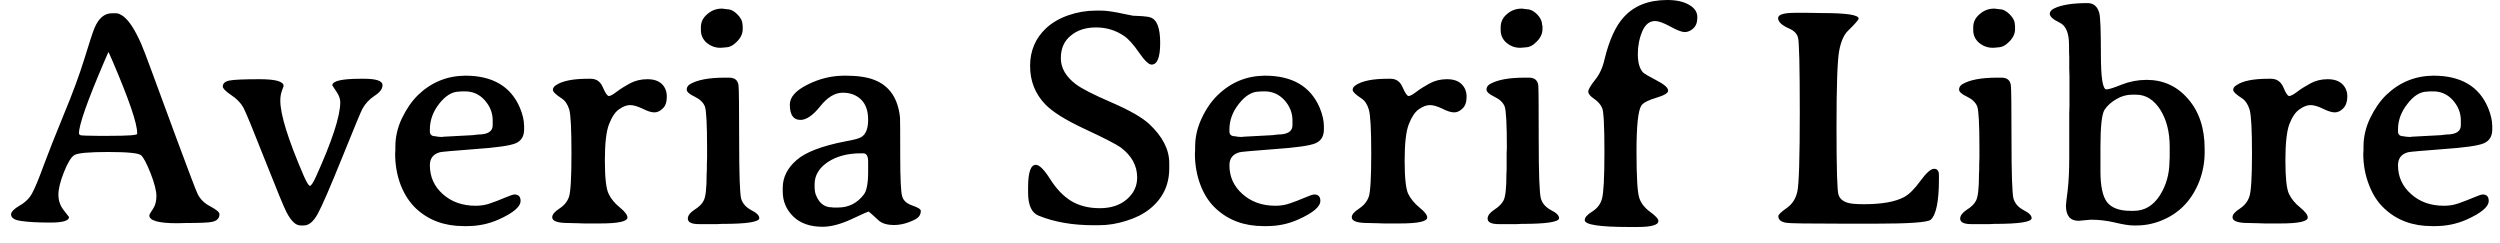 <svg width="113" height="11" viewBox="0 0 113 11" fill="none" xmlns="http://www.w3.org/2000/svg">
<path d="M6.2 6.05V6.01C6.2 5.577 5.833 4.503 5.1 2.79C4.973 2.497 4.907 2.35 4.9 2.35L4.7 2.81C3.947 4.57 3.57 5.64 3.57 6.02C3.57 6.08 3.61 6.113 3.69 6.12C3.77 6.127 3.83 6.13 3.87 6.13L4.4 6.14H4.89H4.93C5.777 6.14 6.2 6.11 6.2 6.05ZM0.5 9.69C0.5 9.577 0.63 9.443 0.89 9.29C1.15 9.143 1.34 8.953 1.46 8.72C1.587 8.487 1.76 8.067 1.98 7.46C2.207 6.853 2.51 6.087 2.89 5.16C3.277 4.233 3.583 3.403 3.81 2.67C4.037 1.93 4.19 1.463 4.27 1.27C4.457 0.823 4.72 0.6 5.06 0.6H5.26C5.34 0.6 5.447 0.647 5.58 0.74C5.84 0.94 6.11 1.36 6.39 2C6.483 2.22 6.627 2.593 6.82 3.12C7.013 3.653 7.397 4.693 7.97 6.24C8.543 7.787 8.863 8.627 8.93 8.76C9.043 9 9.237 9.19 9.51 9.33C9.783 9.477 9.92 9.593 9.92 9.68C9.92 9.867 9.807 9.983 9.58 10.03C9.427 10.063 9.037 10.08 8.41 10.08L8.01 10.09C7.17 10.09 6.75 9.973 6.75 9.74C6.75 9.7 6.803 9.603 6.91 9.45C7.017 9.297 7.07 9.1 7.07 8.86C7.07 8.627 6.983 8.287 6.81 7.84C6.637 7.4 6.493 7.127 6.38 7.02C6.267 6.92 5.77 6.87 4.89 6.87C4.017 6.87 3.507 6.917 3.36 7.01C3.213 7.103 3.057 7.36 2.89 7.78C2.723 8.2 2.64 8.54 2.64 8.8C2.64 9.067 2.72 9.3 2.88 9.5C3.04 9.7 3.12 9.803 3.12 9.81C3.12 9.977 2.84 10.06 2.28 10.06C1.727 10.06 1.29 10.037 0.97 9.99C0.657 9.95 0.5 9.85 0.5 9.69ZM13.74 10.19H13.58C13.367 10.19 13.157 9.99 12.95 9.59C12.843 9.39 12.52 8.607 11.98 7.24C11.44 5.867 11.113 5.073 11 4.86C10.88 4.647 10.693 4.457 10.44 4.29C10.193 4.123 10.07 3.997 10.07 3.91C10.07 3.77 10.17 3.68 10.37 3.64C10.57 3.6 11.027 3.58 11.74 3.58C12.46 3.58 12.82 3.683 12.82 3.89C12.82 3.903 12.793 3.977 12.74 4.11C12.693 4.243 12.67 4.39 12.67 4.55C12.67 5.177 13.023 6.31 13.73 7.95C13.863 8.25 13.957 8.4 14.01 8.4C14.063 8.4 14.153 8.263 14.28 7.99C15.013 6.37 15.38 5.247 15.38 4.62C15.38 4.467 15.32 4.303 15.2 4.13C15.08 3.957 15.02 3.867 15.02 3.86C15.02 3.66 15.447 3.56 16.3 3.56H16.46C17.013 3.56 17.29 3.657 17.29 3.85C17.29 4.017 17.17 4.177 16.93 4.33C16.69 4.49 16.507 4.687 16.38 4.92C16.32 5.027 16.017 5.757 15.47 7.11C14.923 8.463 14.553 9.317 14.36 9.67C14.167 10.017 13.96 10.19 13.74 10.19ZM22.27 5.66V5.44C22.27 5.107 22.15 4.803 21.91 4.53C21.67 4.263 21.373 4.13 21.02 4.13H20.89C20.823 4.137 20.78 4.14 20.76 4.14C20.44 4.14 20.137 4.323 19.85 4.69C19.57 5.05 19.43 5.437 19.43 5.85V5.94C19.43 6.087 19.517 6.16 19.69 6.16C19.757 6.173 19.793 6.18 19.8 6.18L19.95 6.19H19.99L20.04 6.18L21.36 6.11L21.61 6.08C22.05 6.08 22.27 5.94 22.27 5.66ZM19.43 7.47C19.43 7.99 19.623 8.423 20.01 8.77C20.403 9.123 20.9 9.3 21.5 9.3C21.747 9.3 21.967 9.263 22.16 9.19C22.36 9.123 22.577 9.04 22.81 8.94C23.05 8.84 23.197 8.79 23.25 8.79C23.437 8.79 23.53 8.887 23.53 9.08C23.53 9.347 23.193 9.63 22.52 9.93C22.08 10.123 21.61 10.22 21.11 10.22H20.96C20.1 10.22 19.387 9.96 18.82 9.44C18.52 9.16 18.283 8.8 18.11 8.36C17.943 7.92 17.86 7.447 17.86 6.94L17.87 6.78V6.63C17.87 6.19 17.97 5.76 18.17 5.34C18.377 4.913 18.62 4.563 18.9 4.29C19.5 3.717 20.21 3.427 21.03 3.42C22.263 3.42 23.087 3.903 23.5 4.87C23.627 5.177 23.69 5.457 23.69 5.71V5.85C23.69 6.163 23.56 6.373 23.3 6.48C23.04 6.587 22.427 6.673 21.46 6.74C20.493 6.813 19.97 6.86 19.89 6.88C19.583 6.96 19.43 7.157 19.43 7.47ZM28.36 9.83C28.36 10.01 27.947 10.1 27.12 10.1H26.4L26.11 10.09L25.68 10.08C25.2 10.08 24.96 9.993 24.96 9.82C24.96 9.7 25.067 9.57 25.28 9.43C25.5 9.29 25.647 9.11 25.72 8.89C25.793 8.67 25.83 8.017 25.83 6.93C25.83 5.843 25.797 5.183 25.73 4.95C25.657 4.717 25.543 4.55 25.39 4.45C25.123 4.277 24.99 4.147 24.99 4.06C24.99 3.98 25.037 3.91 25.13 3.85C25.417 3.657 25.897 3.56 26.57 3.56H26.7C26.96 3.56 27.143 3.69 27.25 3.95C27.363 4.21 27.453 4.34 27.52 4.34C27.587 4.34 27.703 4.277 27.87 4.15C28.037 4.023 28.237 3.897 28.47 3.77C28.71 3.643 28.973 3.58 29.26 3.58C29.547 3.58 29.767 3.653 29.92 3.8C30.067 3.947 30.14 4.137 30.14 4.37C30.14 4.61 30.08 4.787 29.96 4.9C29.84 5.02 29.713 5.08 29.58 5.08C29.44 5.08 29.26 5.023 29.04 4.91C28.813 4.803 28.627 4.75 28.48 4.75C28.327 4.75 28.16 4.813 27.98 4.94C27.807 5.06 27.657 5.283 27.53 5.61C27.403 5.93 27.34 6.477 27.34 7.25C27.34 8.03 27.397 8.533 27.51 8.76C27.617 8.987 27.787 9.193 28.02 9.38C28.247 9.567 28.36 9.717 28.36 9.83ZM33.57 1.17V1.32C33.57 1.52 33.483 1.707 33.31 1.88C33.143 2.053 32.973 2.14 32.8 2.14C32.767 2.147 32.74 2.15 32.72 2.15L32.56 2.16C32.333 2.16 32.13 2.087 31.95 1.94C31.77 1.787 31.68 1.593 31.68 1.36V1.23C31.68 0.997 31.777 0.8 31.97 0.64C32.157 0.473 32.373 0.39 32.62 0.39H32.65L32.89 0.42C33.03 0.42 33.177 0.497 33.33 0.65C33.483 0.803 33.56 0.957 33.56 1.11L33.57 1.17ZM31.4 4.37C31.16 4.257 31.04 4.15 31.04 4.05C31.04 3.95 31.087 3.87 31.18 3.81C31.513 3.61 32.04 3.51 32.76 3.51H32.96C33.207 3.51 33.347 3.623 33.38 3.85C33.4 3.977 33.41 4.807 33.41 6.34C33.41 7.873 33.44 8.753 33.5 8.98C33.567 9.2 33.72 9.373 33.96 9.5C34.2 9.62 34.32 9.74 34.32 9.86C34.32 10.033 33.757 10.12 32.63 10.12L32.42 10.13H31.59C31.257 10.13 31.09 10.047 31.09 9.88C31.09 9.747 31.19 9.613 31.39 9.48C31.597 9.353 31.737 9.213 31.81 9.06C31.897 8.893 31.94 8.5 31.94 7.88L31.95 7.66V7.45L31.96 7.13V6.91V6.7C31.96 5.62 31.927 4.99 31.86 4.81C31.787 4.63 31.633 4.483 31.4 4.37ZM39.02 6.93H38.91C38.31 6.93 37.81 7.063 37.41 7.33C37.017 7.597 36.82 7.93 36.82 8.33V8.47C36.82 8.697 36.89 8.903 37.03 9.09C37.177 9.277 37.363 9.37 37.59 9.37L37.67 9.38H37.88C38.353 9.38 38.74 9.187 39.04 8.8C39.173 8.633 39.24 8.287 39.24 7.76C39.24 7.72 39.24 7.68 39.24 7.64V7.48V7.31C39.24 7.057 39.167 6.93 39.02 6.93ZM35.7 4.73C35.7 4.39 35.97 4.087 36.51 3.82C37.043 3.553 37.597 3.42 38.17 3.42C38.19 3.42 38.207 3.42 38.22 3.42C38.773 3.42 39.213 3.487 39.54 3.62C40.207 3.887 40.587 4.447 40.68 5.3C40.687 5.387 40.69 5.96 40.69 7.02C40.69 8.08 40.72 8.7 40.78 8.88C40.833 9.067 40.987 9.203 41.24 9.29C41.493 9.377 41.62 9.457 41.62 9.53C41.62 9.697 41.54 9.823 41.38 9.91C41.047 10.083 40.723 10.17 40.41 10.17C40.09 10.17 39.853 10.097 39.7 9.95C39.42 9.69 39.273 9.56 39.26 9.56C39.24 9.56 38.98 9.677 38.48 9.91C37.987 10.137 37.553 10.25 37.18 10.25C36.62 10.25 36.18 10.097 35.86 9.79C35.54 9.477 35.38 9.1 35.38 8.66V8.49C35.38 8.017 35.587 7.6 36 7.24C36.407 6.88 37.143 6.597 38.21 6.39C38.597 6.323 38.84 6.257 38.94 6.19C39.14 6.063 39.24 5.803 39.24 5.41C39.24 5.017 39.137 4.717 38.93 4.51C38.717 4.297 38.437 4.19 38.09 4.19C37.737 4.19 37.397 4.397 37.07 4.81C36.743 5.217 36.447 5.42 36.18 5.42C35.86 5.42 35.7 5.19 35.7 4.73ZM50.8 1.62C50.427 1.367 50.007 1.24 49.54 1.24C49.073 1.24 48.693 1.363 48.4 1.61C48.1 1.85 47.95 2.19 47.95 2.63C47.95 3.07 48.173 3.46 48.62 3.8C48.88 4 49.42 4.277 50.24 4.63C51.053 4.983 51.62 5.307 51.94 5.6C52.547 6.167 52.85 6.757 52.85 7.37V7.61C52.85 8.37 52.55 8.987 51.95 9.46C51.67 9.68 51.323 9.853 50.91 9.98C50.497 10.113 50.083 10.18 49.67 10.18H49.42C48.48 10.18 47.657 10.037 46.95 9.75C46.63 9.623 46.47 9.277 46.47 8.71V8.47C46.47 7.79 46.587 7.45 46.82 7.45C46.98 7.45 47.197 7.667 47.47 8.1C47.743 8.533 48.057 8.86 48.41 9.08C48.77 9.3 49.203 9.41 49.71 9.41C50.217 9.41 50.623 9.277 50.93 9.01C51.243 8.743 51.4 8.413 51.4 8.02C51.4 7.487 51.15 7.033 50.65 6.66C50.43 6.507 49.89 6.23 49.03 5.83C48.17 5.43 47.573 5.057 47.24 4.71C46.787 4.237 46.56 3.66 46.56 2.98C46.56 2.293 46.803 1.723 47.29 1.27C47.557 1.023 47.89 0.83 48.29 0.69C48.697 0.55 49.107 0.48 49.52 0.48H49.78C49.953 0.48 50.2 0.51 50.52 0.57L50.76 0.62C51.04 0.673 51.19 0.703 51.21 0.71L51.42 0.72L51.63 0.73C51.823 0.743 51.957 0.767 52.03 0.8C52.303 0.907 52.44 1.287 52.44 1.94C52.44 2.593 52.31 2.92 52.05 2.92C51.923 2.92 51.733 2.737 51.48 2.37C51.227 2.003 51 1.753 50.8 1.62ZM58.42 5.66V5.44C58.42 5.107 58.3 4.803 58.06 4.53C57.813 4.263 57.517 4.13 57.17 4.13H57.04C56.973 4.137 56.93 4.14 56.91 4.14C56.59 4.14 56.287 4.323 56 4.69C55.713 5.05 55.57 5.437 55.57 5.85V5.94C55.57 6.087 55.657 6.16 55.83 6.16C55.903 6.173 55.94 6.18 55.94 6.18L56.1 6.19H56.14L56.19 6.18L57.51 6.11L57.76 6.08C58.2 6.08 58.42 5.94 58.42 5.66ZM55.57 7.47C55.57 7.99 55.767 8.423 56.16 8.77C56.553 9.123 57.05 9.3 57.65 9.3C57.89 9.3 58.11 9.263 58.31 9.19C58.51 9.123 58.727 9.04 58.96 8.94C59.193 8.84 59.34 8.79 59.4 8.79C59.587 8.79 59.68 8.887 59.68 9.08C59.68 9.347 59.34 9.63 58.66 9.93C58.227 10.123 57.76 10.22 57.26 10.22H57.11C56.25 10.22 55.537 9.96 54.97 9.44C54.663 9.16 54.427 8.8 54.26 8.36C54.093 7.92 54.01 7.447 54.01 6.94L54.02 6.78V6.63C54.02 6.19 54.12 5.76 54.32 5.34C54.52 4.913 54.763 4.563 55.05 4.29C55.643 3.717 56.35 3.427 57.17 3.42C58.41 3.42 59.237 3.903 59.65 4.87C59.777 5.177 59.84 5.457 59.84 5.71V5.85C59.84 6.163 59.71 6.373 59.45 6.48C59.19 6.587 58.577 6.673 57.61 6.74C56.643 6.813 56.12 6.86 56.04 6.88C55.727 6.96 55.57 7.157 55.57 7.47ZM64.51 9.83C64.51 10.01 64.097 10.1 63.27 10.1H62.55L62.26 10.09L61.83 10.08C61.343 10.08 61.1 9.993 61.1 9.82C61.1 9.7 61.21 9.57 61.43 9.43C61.643 9.29 61.79 9.11 61.87 8.89C61.943 8.67 61.98 8.017 61.98 6.93C61.98 5.843 61.943 5.183 61.87 4.95C61.803 4.717 61.693 4.55 61.54 4.45C61.273 4.277 61.14 4.147 61.14 4.06C61.14 3.98 61.187 3.91 61.28 3.85C61.567 3.657 62.047 3.56 62.72 3.56H62.85C63.11 3.56 63.293 3.69 63.4 3.95C63.513 4.21 63.603 4.34 63.67 4.34C63.737 4.34 63.853 4.277 64.02 4.15C64.187 4.023 64.387 3.897 64.62 3.77C64.853 3.643 65.113 3.58 65.4 3.58C65.693 3.58 65.913 3.653 66.06 3.8C66.213 3.947 66.29 4.137 66.29 4.37C66.29 4.61 66.23 4.787 66.11 4.9C65.99 5.02 65.863 5.08 65.73 5.08C65.59 5.08 65.41 5.023 65.19 4.91C64.963 4.803 64.777 4.75 64.63 4.75C64.477 4.75 64.31 4.813 64.13 4.94C63.957 5.06 63.807 5.283 63.68 5.61C63.553 5.93 63.49 6.477 63.49 7.25C63.49 8.03 63.543 8.533 63.65 8.76C63.763 8.987 63.933 9.193 64.16 9.38C64.393 9.567 64.51 9.717 64.51 9.83ZM69.72 1.17V1.32C69.72 1.52 69.633 1.707 69.46 1.88C69.293 2.053 69.123 2.14 68.95 2.14C68.917 2.147 68.887 2.15 68.86 2.15L68.71 2.16C68.483 2.16 68.28 2.087 68.1 1.94C67.92 1.787 67.83 1.593 67.83 1.36V1.23C67.83 0.997 67.923 0.8 68.11 0.64C68.303 0.473 68.523 0.39 68.77 0.39H68.8L69.03 0.42C69.177 0.42 69.327 0.497 69.48 0.65C69.627 0.803 69.7 0.957 69.7 1.11L69.72 1.17ZM67.54 4.37C67.307 4.257 67.19 4.15 67.19 4.05C67.19 3.95 67.237 3.87 67.33 3.81C67.663 3.61 68.19 3.51 68.91 3.51H69.11C69.357 3.51 69.497 3.623 69.53 3.85C69.543 3.977 69.55 4.807 69.55 6.34C69.55 7.873 69.583 8.753 69.65 8.98C69.717 9.2 69.87 9.373 70.11 9.5C70.35 9.62 70.47 9.74 70.47 9.86C70.47 10.033 69.903 10.12 68.77 10.12L68.57 10.13H67.74C67.407 10.13 67.24 10.047 67.24 9.88C67.24 9.747 67.34 9.613 67.54 9.48C67.74 9.353 67.88 9.213 67.96 9.06C68.047 8.893 68.09 8.5 68.09 7.88L68.1 7.66V7.45V7.13V6.91L68.11 6.7C68.11 5.62 68.077 4.99 68.01 4.81C67.937 4.63 67.78 4.483 67.54 4.37ZM74.01 10.26H73.63C72.297 10.26 71.63 10.157 71.63 9.95C71.63 9.83 71.743 9.7 71.97 9.56C72.197 9.42 72.343 9.227 72.41 8.98C72.483 8.727 72.52 8.023 72.52 6.87C72.52 5.71 72.487 5.05 72.42 4.89C72.353 4.73 72.233 4.59 72.06 4.47C71.88 4.35 71.79 4.24 71.79 4.14C71.79 4.047 71.89 3.873 72.09 3.62C72.297 3.367 72.44 3.06 72.52 2.7C72.733 1.82 73.023 1.18 73.39 0.78C73.857 0.26 74.513 0 75.36 0C75.773 0 76.103 0.073 76.35 0.22C76.597 0.36 76.72 0.547 76.72 0.78C76.72 1.007 76.66 1.173 76.54 1.28C76.42 1.393 76.29 1.45 76.15 1.45C76.017 1.45 75.8 1.367 75.5 1.2C75.193 1.033 74.963 0.95 74.81 0.95C74.557 0.95 74.363 1.107 74.23 1.42C74.097 1.733 74.03 2.077 74.03 2.45C74.03 2.823 74.107 3.097 74.26 3.27C74.32 3.33 74.523 3.45 74.87 3.63C75.223 3.81 75.4 3.967 75.4 4.1C75.4 4.207 75.22 4.313 74.86 4.42C74.5 4.527 74.277 4.643 74.19 4.77C74.043 4.99 73.97 5.683 73.97 6.85C73.97 8.017 74.013 8.72 74.1 8.96C74.18 9.193 74.343 9.4 74.59 9.58C74.837 9.76 74.96 9.897 74.96 9.99C74.96 10.17 74.643 10.26 74.01 10.26ZM84.78 10.11H84.58H84.37H83.36C81.74 10.11 80.867 10.097 80.74 10.07C80.5 10.03 80.38 9.93 80.38 9.77C80.38 9.703 80.503 9.583 80.75 9.41C81.003 9.237 81.167 8.987 81.24 8.66C81.313 8.333 81.35 7.137 81.35 5.07C81.35 3.003 81.323 1.88 81.27 1.7C81.223 1.52 81.09 1.383 80.87 1.29C80.537 1.143 80.37 0.987 80.37 0.82C80.37 0.66 80.623 0.58 81.13 0.58H81.54H81.74L82.36 0.59C83.46 0.59 84.01 0.673 84.01 0.84C84.01 0.893 83.85 1.077 83.53 1.39C83.343 1.57 83.21 1.873 83.13 2.3C83.05 2.733 83.01 3.883 83.01 5.75C83.01 7.61 83.04 8.627 83.1 8.8C83.153 8.973 83.287 9.093 83.5 9.16C83.627 9.207 83.877 9.23 84.25 9.23C85.057 9.23 85.66 9.123 86.06 8.91C86.287 8.79 86.533 8.547 86.8 8.18C87.067 7.813 87.273 7.63 87.42 7.63C87.567 7.63 87.64 7.723 87.64 7.91V8.09C87.64 9.09 87.517 9.703 87.27 9.93C87.137 10.05 86.307 10.11 84.78 10.11ZM91.08 1.17V1.32C91.08 1.52 90.993 1.707 90.82 1.88C90.653 2.053 90.483 2.14 90.31 2.14C90.277 2.147 90.25 2.15 90.23 2.15L90.08 2.16C89.847 2.16 89.64 2.087 89.46 1.94C89.28 1.787 89.19 1.593 89.19 1.36V1.23C89.19 0.997 89.287 0.8 89.48 0.64C89.667 0.473 89.883 0.39 90.13 0.39H90.16L90.4 0.42C90.54 0.42 90.687 0.497 90.84 0.65C90.993 0.803 91.07 0.957 91.07 1.11L91.08 1.17ZM88.91 4.37C88.67 4.257 88.55 4.15 88.55 4.05C88.55 3.95 88.597 3.87 88.69 3.81C89.023 3.61 89.55 3.51 90.27 3.51H90.47C90.717 3.51 90.857 3.623 90.89 3.85C90.91 3.977 90.92 4.807 90.92 6.34C90.92 7.873 90.95 8.753 91.01 8.98C91.077 9.2 91.23 9.373 91.47 9.5C91.71 9.62 91.83 9.74 91.83 9.86C91.83 10.033 91.267 10.12 90.14 10.12L89.93 10.13H89.1C88.767 10.13 88.6 10.047 88.6 9.88C88.6 9.747 88.7 9.613 88.9 9.48C89.107 9.353 89.247 9.213 89.32 9.06C89.407 8.893 89.45 8.5 89.45 7.88L89.46 7.66V7.45L89.47 7.13V6.91V6.7C89.47 5.62 89.437 4.99 89.37 4.81C89.297 4.63 89.143 4.483 88.91 4.37ZM96.56 4.28H96.36C96.12 4.28 95.887 4.347 95.66 4.48C95.427 4.613 95.247 4.777 95.12 4.97C95 5.17 94.94 5.73 94.94 6.65V7.74C94.94 8.413 95.04 8.88 95.24 9.14C95.447 9.4 95.8 9.53 96.3 9.53H96.45C96.93 9.53 97.32 9.3 97.62 8.84C97.913 8.38 98.06 7.86 98.06 7.28L98.07 7.12V6.63C98.07 5.963 97.927 5.403 97.64 4.95C97.347 4.503 96.987 4.28 96.56 4.28ZM93.38 9.29C93.38 9.237 93.407 9.007 93.46 8.6C93.507 8.187 93.53 7.69 93.53 7.11V5.14L93.54 4.8V3.43L93.53 3.1V2.77V2.6C93.523 2.487 93.52 2.297 93.52 2.03C93.52 1.49 93.377 1.153 93.09 1.02C92.797 0.88 92.65 0.747 92.65 0.62C92.65 0.527 92.717 0.447 92.85 0.38C93.177 0.22 93.68 0.14 94.36 0.14C94.633 0.14 94.81 0.293 94.89 0.6C94.937 0.78 94.96 1.4 94.96 2.46C94.96 3.513 95.043 4.04 95.21 4.04C95.317 4.04 95.55 3.967 95.91 3.82C96.27 3.68 96.643 3.61 97.03 3.61C97.783 3.61 98.407 3.897 98.9 4.47C99.4 5.043 99.65 5.793 99.65 6.72V6.89C99.65 7.337 99.57 7.77 99.41 8.19C99.09 9.01 98.557 9.587 97.81 9.92C97.41 10.1 97 10.19 96.58 10.19H96.41C96.237 10.19 95.967 10.147 95.6 10.06C95.233 9.973 94.87 9.93 94.51 9.93L93.95 9.98C93.57 9.98 93.38 9.75 93.38 9.29ZM104.31 9.83C104.31 10.01 103.9 10.1 103.08 10.1H102.35L102.07 10.09L101.63 10.08C101.15 10.08 100.91 9.993 100.91 9.82C100.91 9.7 101.02 9.57 101.24 9.43C101.453 9.29 101.597 9.11 101.67 8.89C101.75 8.67 101.79 8.017 101.79 6.93C101.79 5.843 101.753 5.183 101.68 4.95C101.607 4.717 101.497 4.55 101.35 4.45C101.077 4.277 100.94 4.147 100.94 4.06C100.94 3.98 100.99 3.91 101.09 3.85C101.37 3.657 101.847 3.56 102.52 3.56H102.65C102.91 3.56 103.097 3.69 103.21 3.95C103.317 4.21 103.403 4.34 103.47 4.34C103.543 4.34 103.663 4.277 103.83 4.15C103.997 4.023 104.197 3.897 104.43 3.77C104.663 3.643 104.923 3.58 105.21 3.58C105.497 3.58 105.717 3.653 105.87 3.8C106.023 3.947 106.1 4.137 106.1 4.37C106.093 4.61 106.03 4.787 105.91 4.9C105.797 5.02 105.67 5.08 105.53 5.08C105.397 5.08 105.217 5.023 104.99 4.91C104.77 4.803 104.583 4.75 104.43 4.75C104.283 4.75 104.12 4.813 103.94 4.94C103.76 5.06 103.607 5.283 103.48 5.61C103.36 5.93 103.3 6.477 103.3 7.25C103.3 8.03 103.353 8.533 103.46 8.76C103.567 8.987 103.737 9.193 103.97 9.38C104.197 9.567 104.31 9.717 104.31 9.83ZM111.23 5.66V5.44C111.23 5.107 111.11 4.803 110.87 4.53C110.63 4.263 110.333 4.13 109.98 4.13H109.85C109.79 4.137 109.747 4.14 109.72 4.14C109.4 4.14 109.1 4.323 108.82 4.69C108.533 5.05 108.39 5.437 108.39 5.85V5.94C108.39 6.087 108.477 6.16 108.65 6.16C108.717 6.173 108.753 6.18 108.76 6.18L108.92 6.19H108.96L109 6.18L110.32 6.11L110.57 6.08C111.01 6.08 111.23 5.94 111.23 5.66ZM108.39 7.47C108.39 7.99 108.587 8.423 108.98 8.77C109.367 9.123 109.863 9.3 110.47 9.3C110.71 9.3 110.93 9.263 111.13 9.19C111.323 9.123 111.54 9.04 111.78 8.94C112.013 8.84 112.16 8.79 112.22 8.79C112.4 8.79 112.49 8.887 112.49 9.08C112.49 9.347 112.153 9.63 111.48 9.93C111.04 10.123 110.57 10.22 110.07 10.22H109.92C109.06 10.22 108.35 9.96 107.79 9.44C107.483 9.16 107.247 8.8 107.08 8.36C106.907 7.92 106.82 7.447 106.82 6.94L106.83 6.78V6.63C106.83 6.19 106.93 5.76 107.13 5.34C107.337 4.913 107.58 4.563 107.86 4.29C108.46 3.717 109.17 3.427 109.99 3.42C111.23 3.42 112.053 3.903 112.46 4.87C112.587 5.177 112.65 5.457 112.65 5.71V5.85C112.65 6.163 112.52 6.373 112.26 6.48C112.007 6.587 111.397 6.673 110.43 6.74C109.463 6.813 108.937 6.86 108.85 6.88C108.543 6.96 108.39 7.157 108.39 7.47Z" fill="black"/>
</svg>
